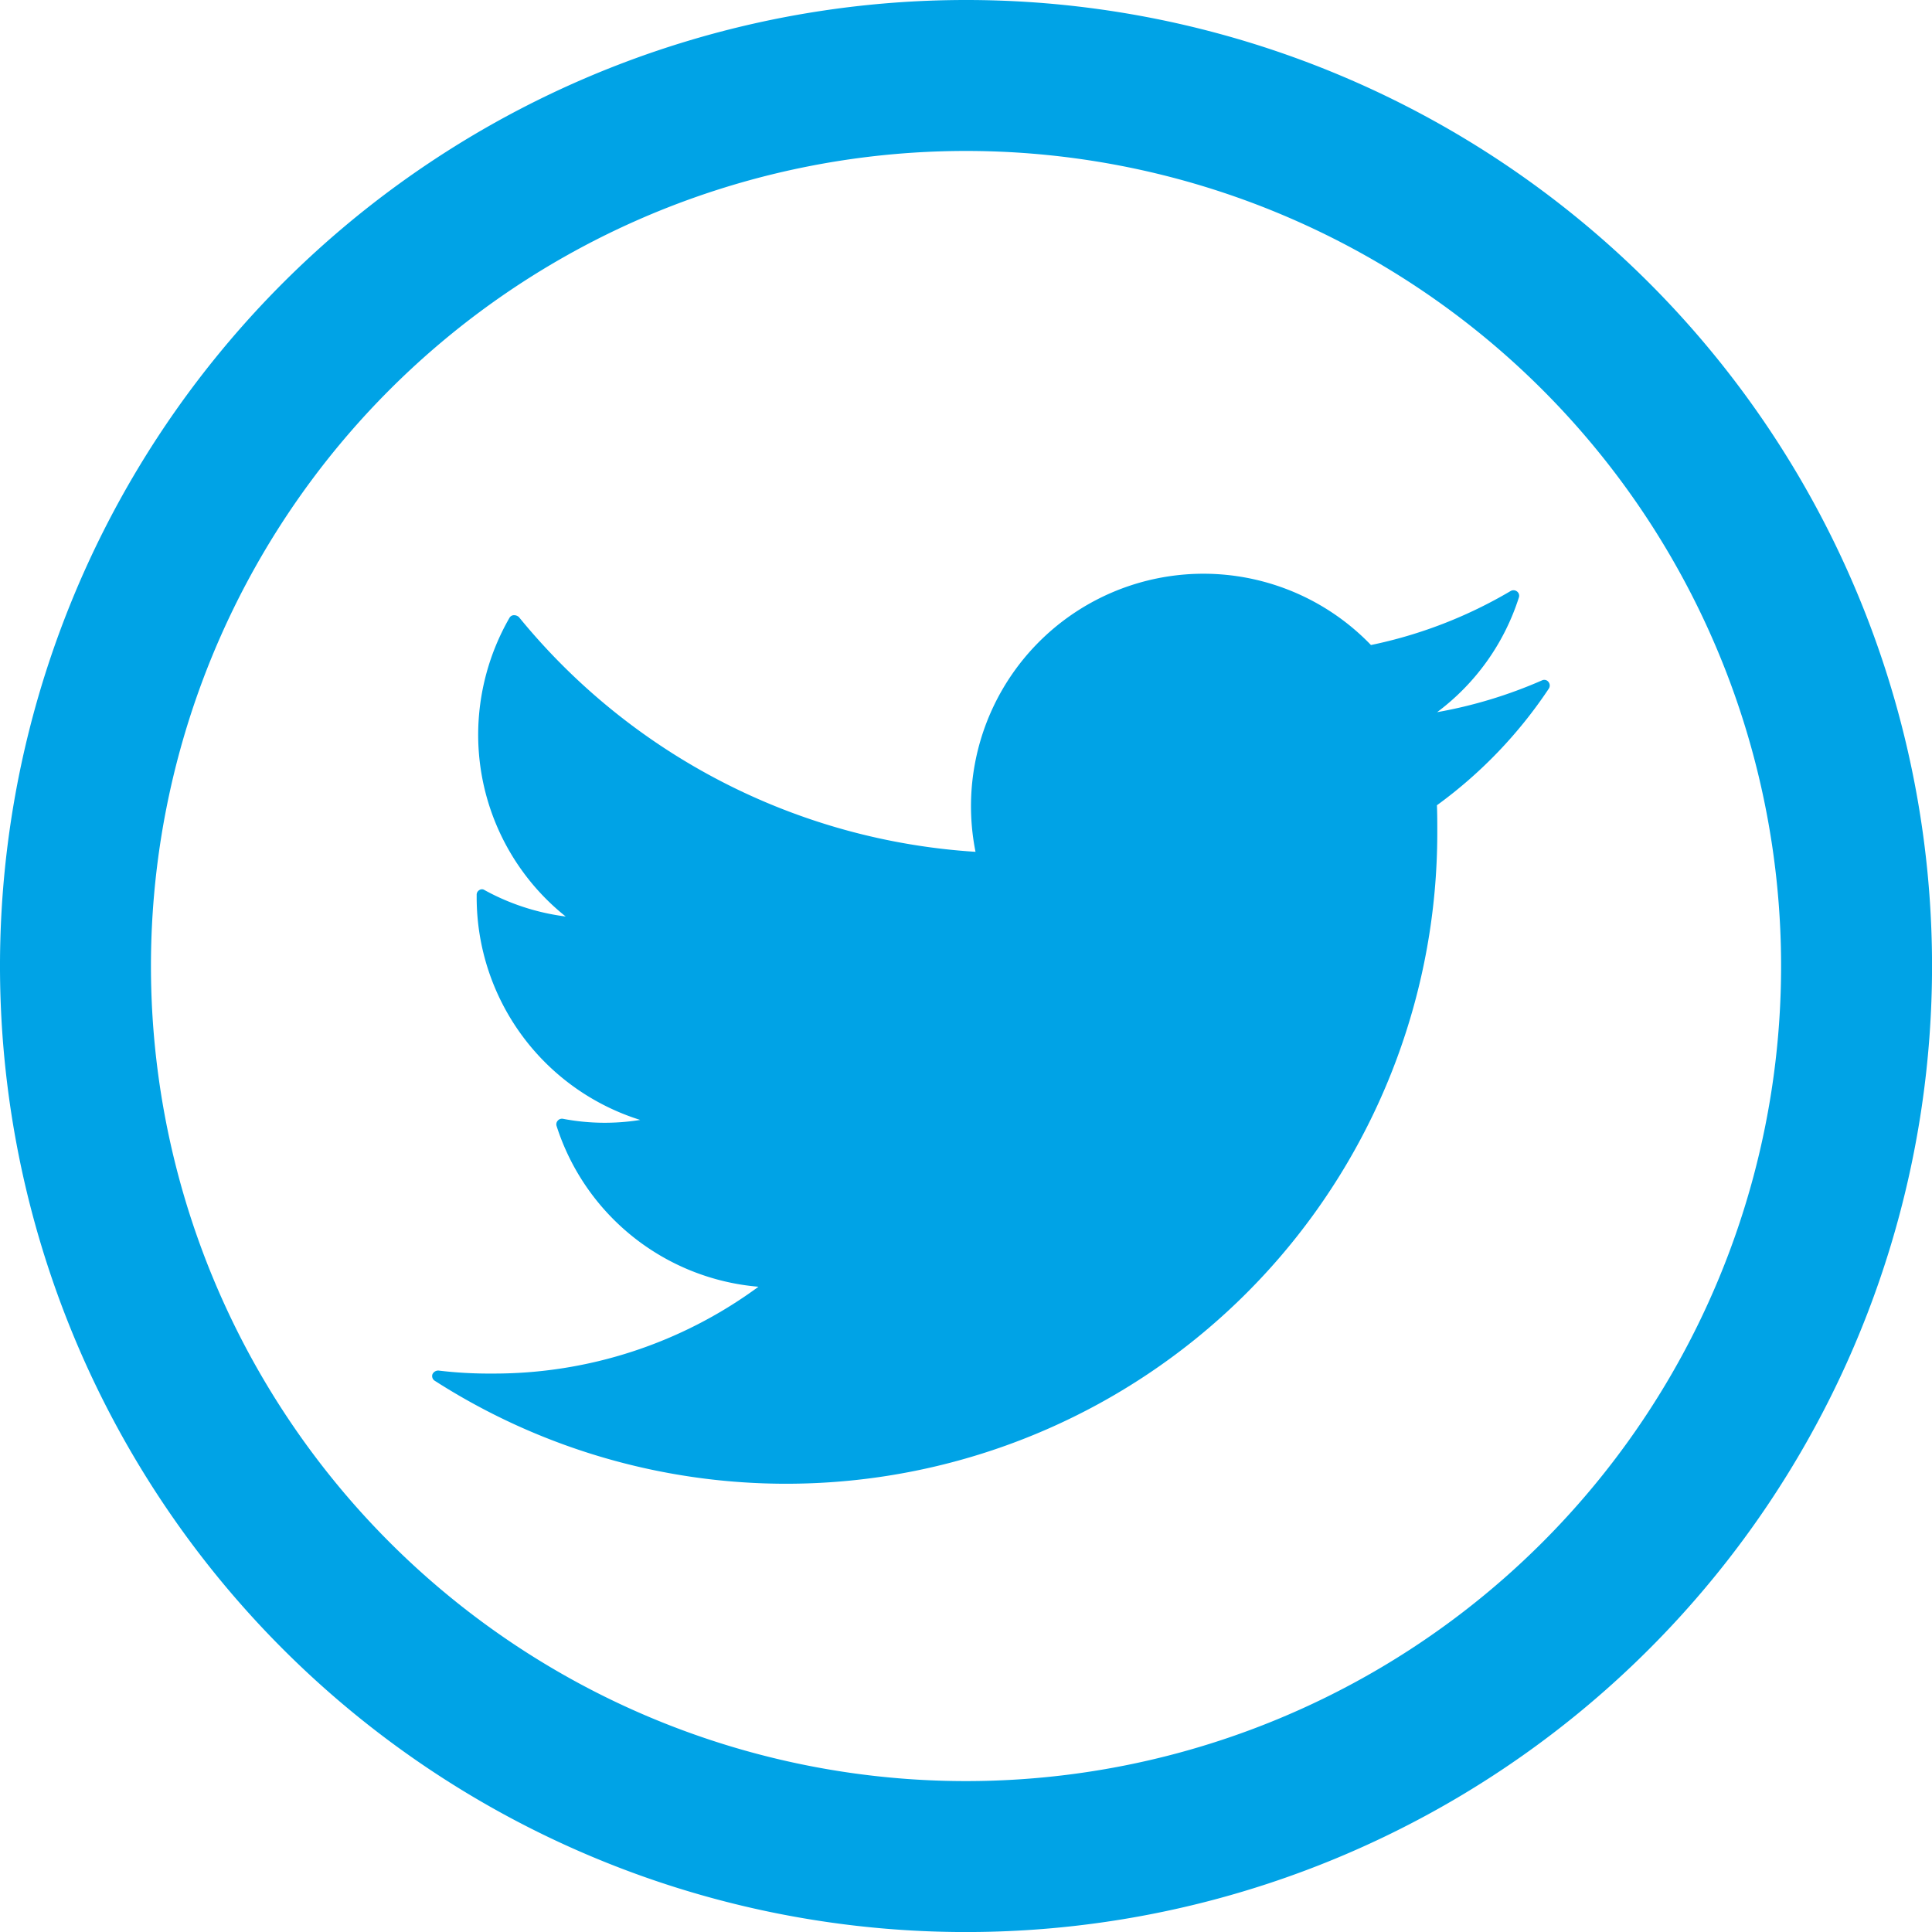 <svg id="Group_577" data-name="Group 577" xmlns="http://www.w3.org/2000/svg" viewBox="0 0 42.529 42.529">
  <defs>
    <style>
      .cls-1 {
        fill: #00a3e6;
      }
    </style>
  </defs>
  <g id="Group_448" data-name="Group 448" transform="translate(9.513 12.626)">
    <path id="Path_21476" data-name="Path 21476" class="cls-1" d="M714.643,157.1c.008.191.008.39.008.59a14.333,14.333,0,0,1-22.07,12.078.122.122,0,0,1-.05-.141.14.14,0,0,1,.133-.083,9.266,9.266,0,0,0,1.18.066,9.827,9.827,0,0,0,5.864-1.911,5.118,5.118,0,0,1-4.444-3.539.119.119,0,0,1,.025-.116.122.122,0,0,1,.116-.042,4.891,4.891,0,0,0,1.7.025,5.136,5.136,0,0,1-3.6-4.893v-.066a.115.115,0,0,1,.058-.1.1.1,0,0,1,.116,0,5.018,5.018,0,0,0,1.786.581,5.121,5.121,0,0,1-1.927-4,5.176,5.176,0,0,1,.689-2.575.115.115,0,0,1,.1-.058.158.158,0,0,1,.108.042,14.12,14.12,0,0,0,10.051,5.167,5.117,5.117,0,0,1,8.705-4.552,10.049,10.049,0,0,0,3.073-1.188.126.126,0,0,1,.141.008.118.118,0,0,1,.042.133,5.074,5.074,0,0,1-1.8,2.525,10.153,10.153,0,0,0,2.309-.7.115.115,0,0,1,.141.033.124.124,0,0,1,.008.15A10.067,10.067,0,0,1,714.643,157.1Z" transform="translate(-692.525 -152)"/>
  </g>
  <path id="Path_21477" data-name="Path 21477" class="cls-1" d="M599.265,0a21.265,21.265,0,1,0,21.265,21.265A21.263,21.263,0,0,0,599.265,0Zm0,39.207a17.942,17.942,0,1,1,17.942-17.942A17.941,17.941,0,0,1,599.265,39.207Z" transform="translate(-578)"/>
</svg>

